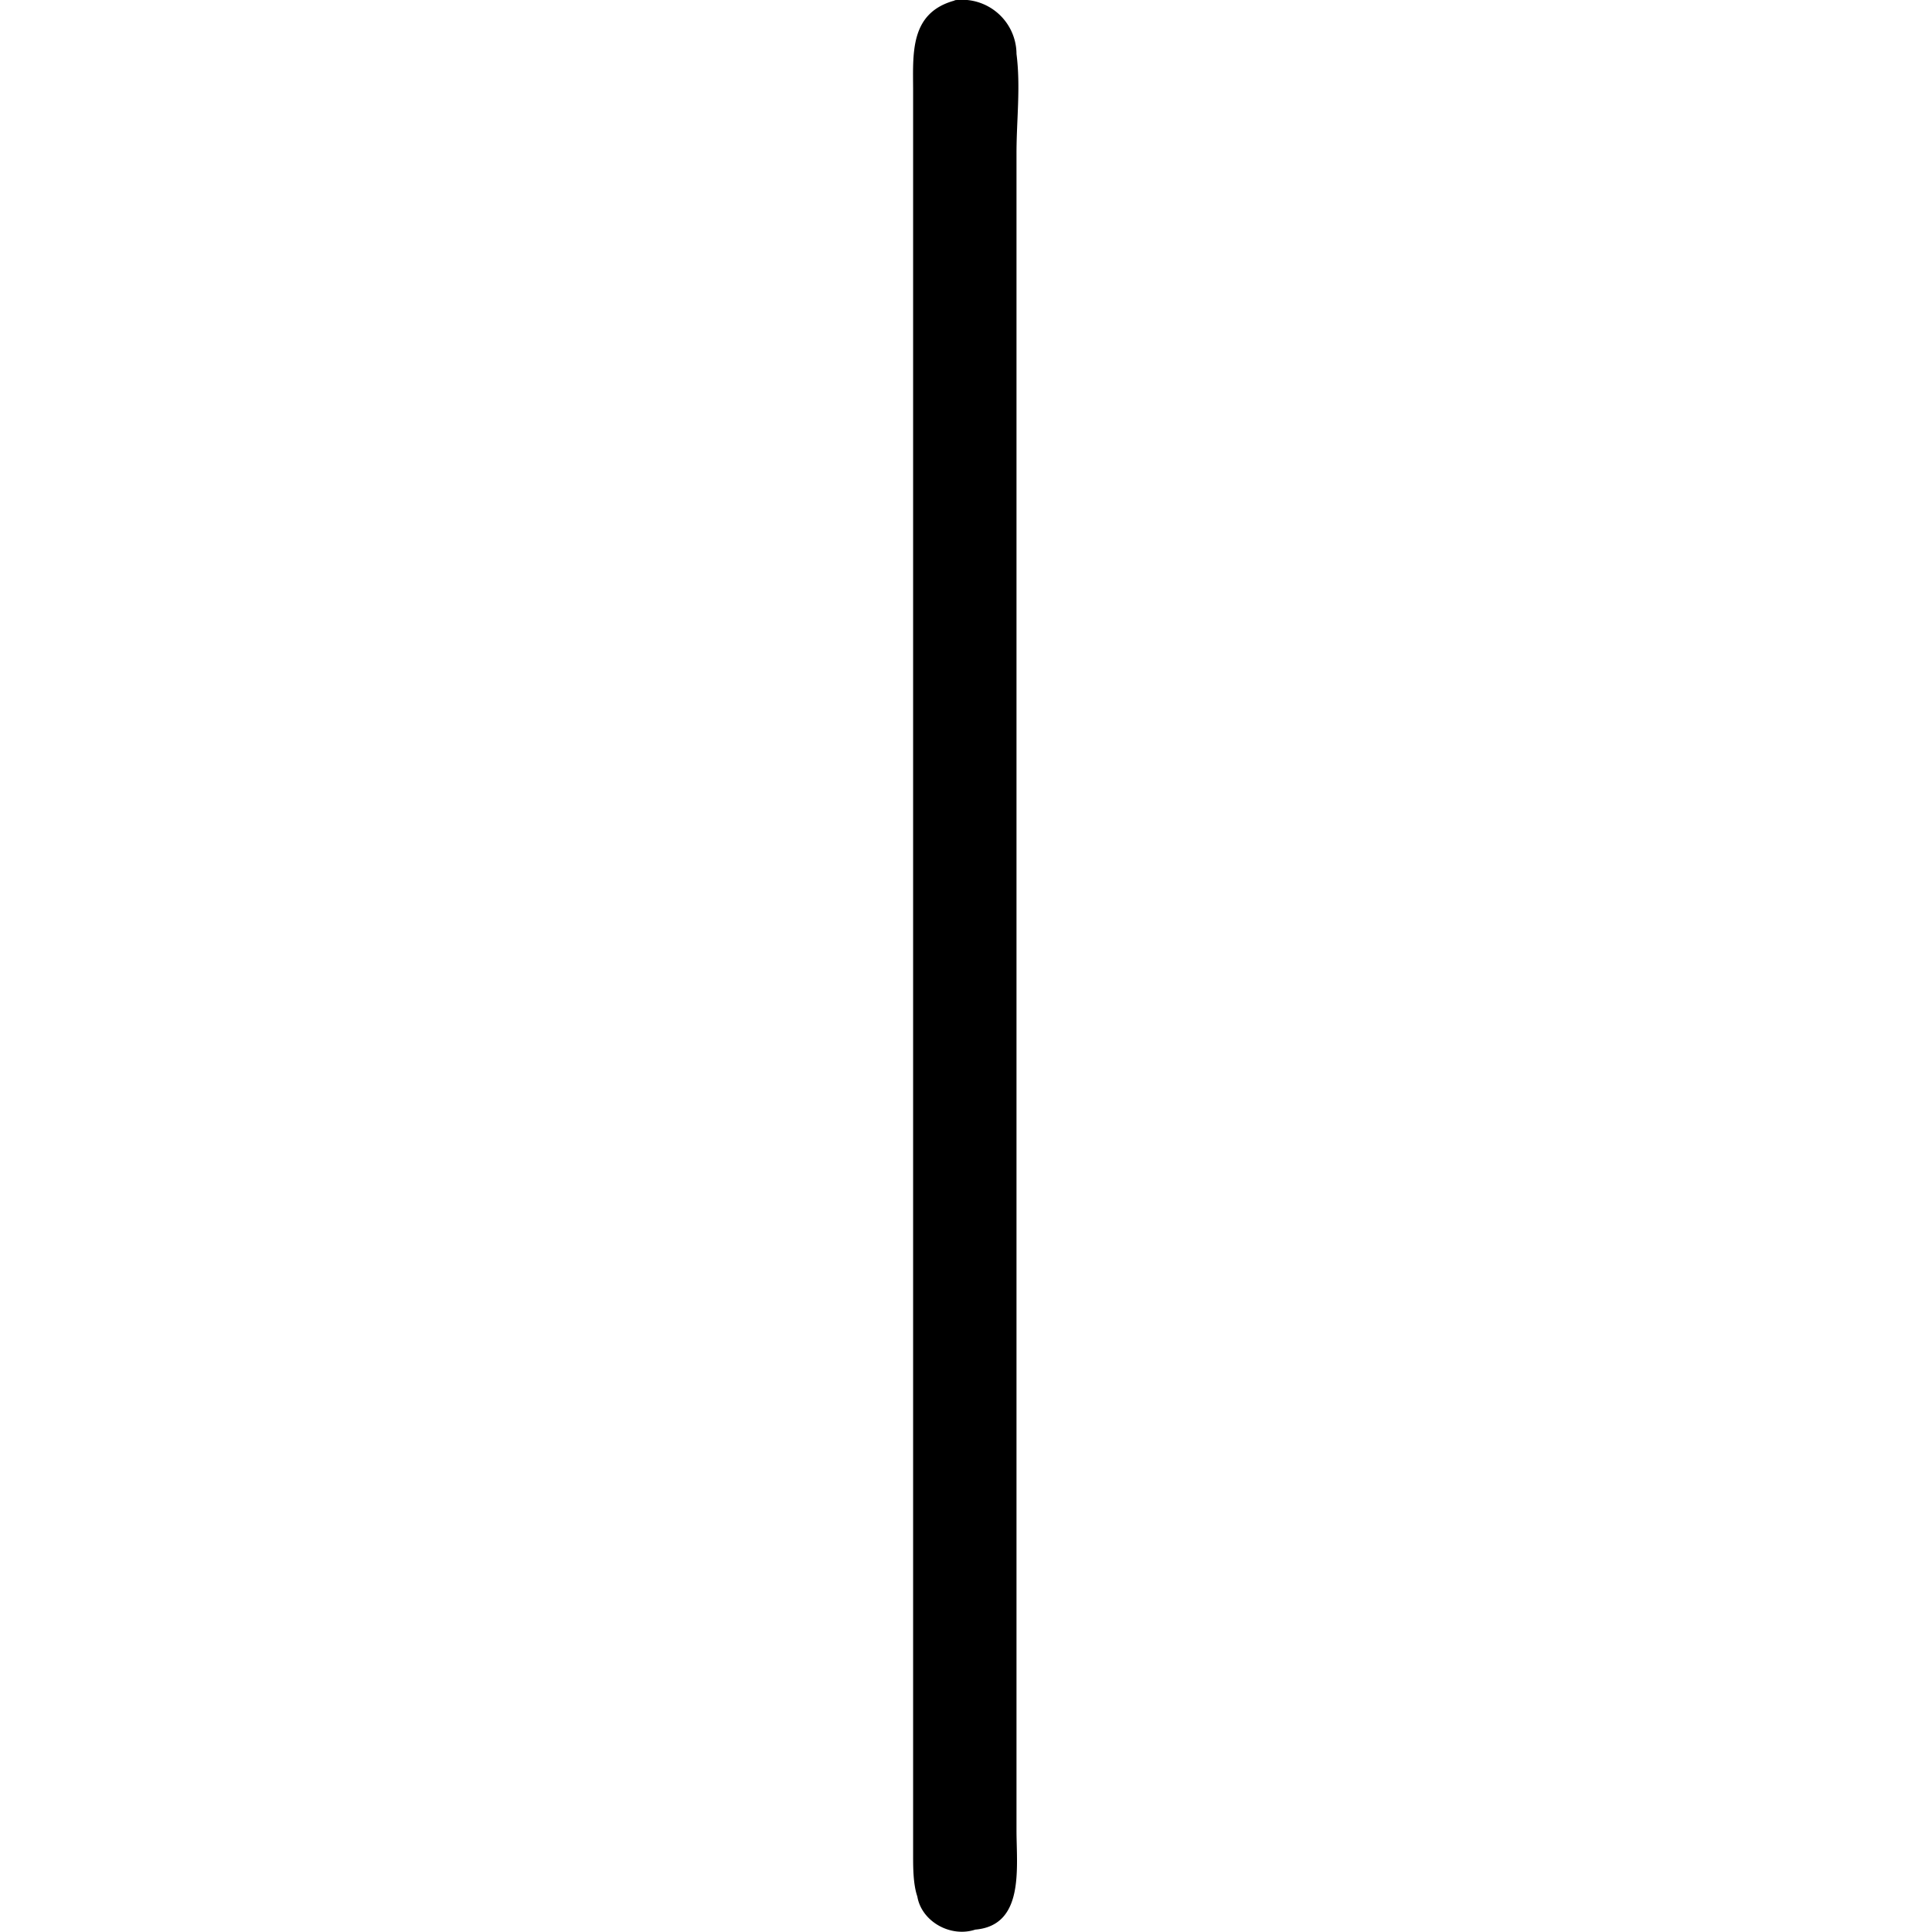 <svg xmlns="http://www.w3.org/2000/svg" xmlns:xlink="http://www.w3.org/1999/xlink" width="64" height="64" viewBox="0 0 0.398 7.307"><svg overflow="visible" x="-1.188" y="7.127"><path style="stroke:none" d="M1.344-7.125c-.172.047-.157.203-.157.344V-.11c0 .046 0 .109.016.156.016.094.125.156.219.125.187-.016.156-.234.156-.375v-6.344c0-.125.016-.25 0-.375a.206.206 0 0 0-.234-.203zm0 0"/></svg></svg>